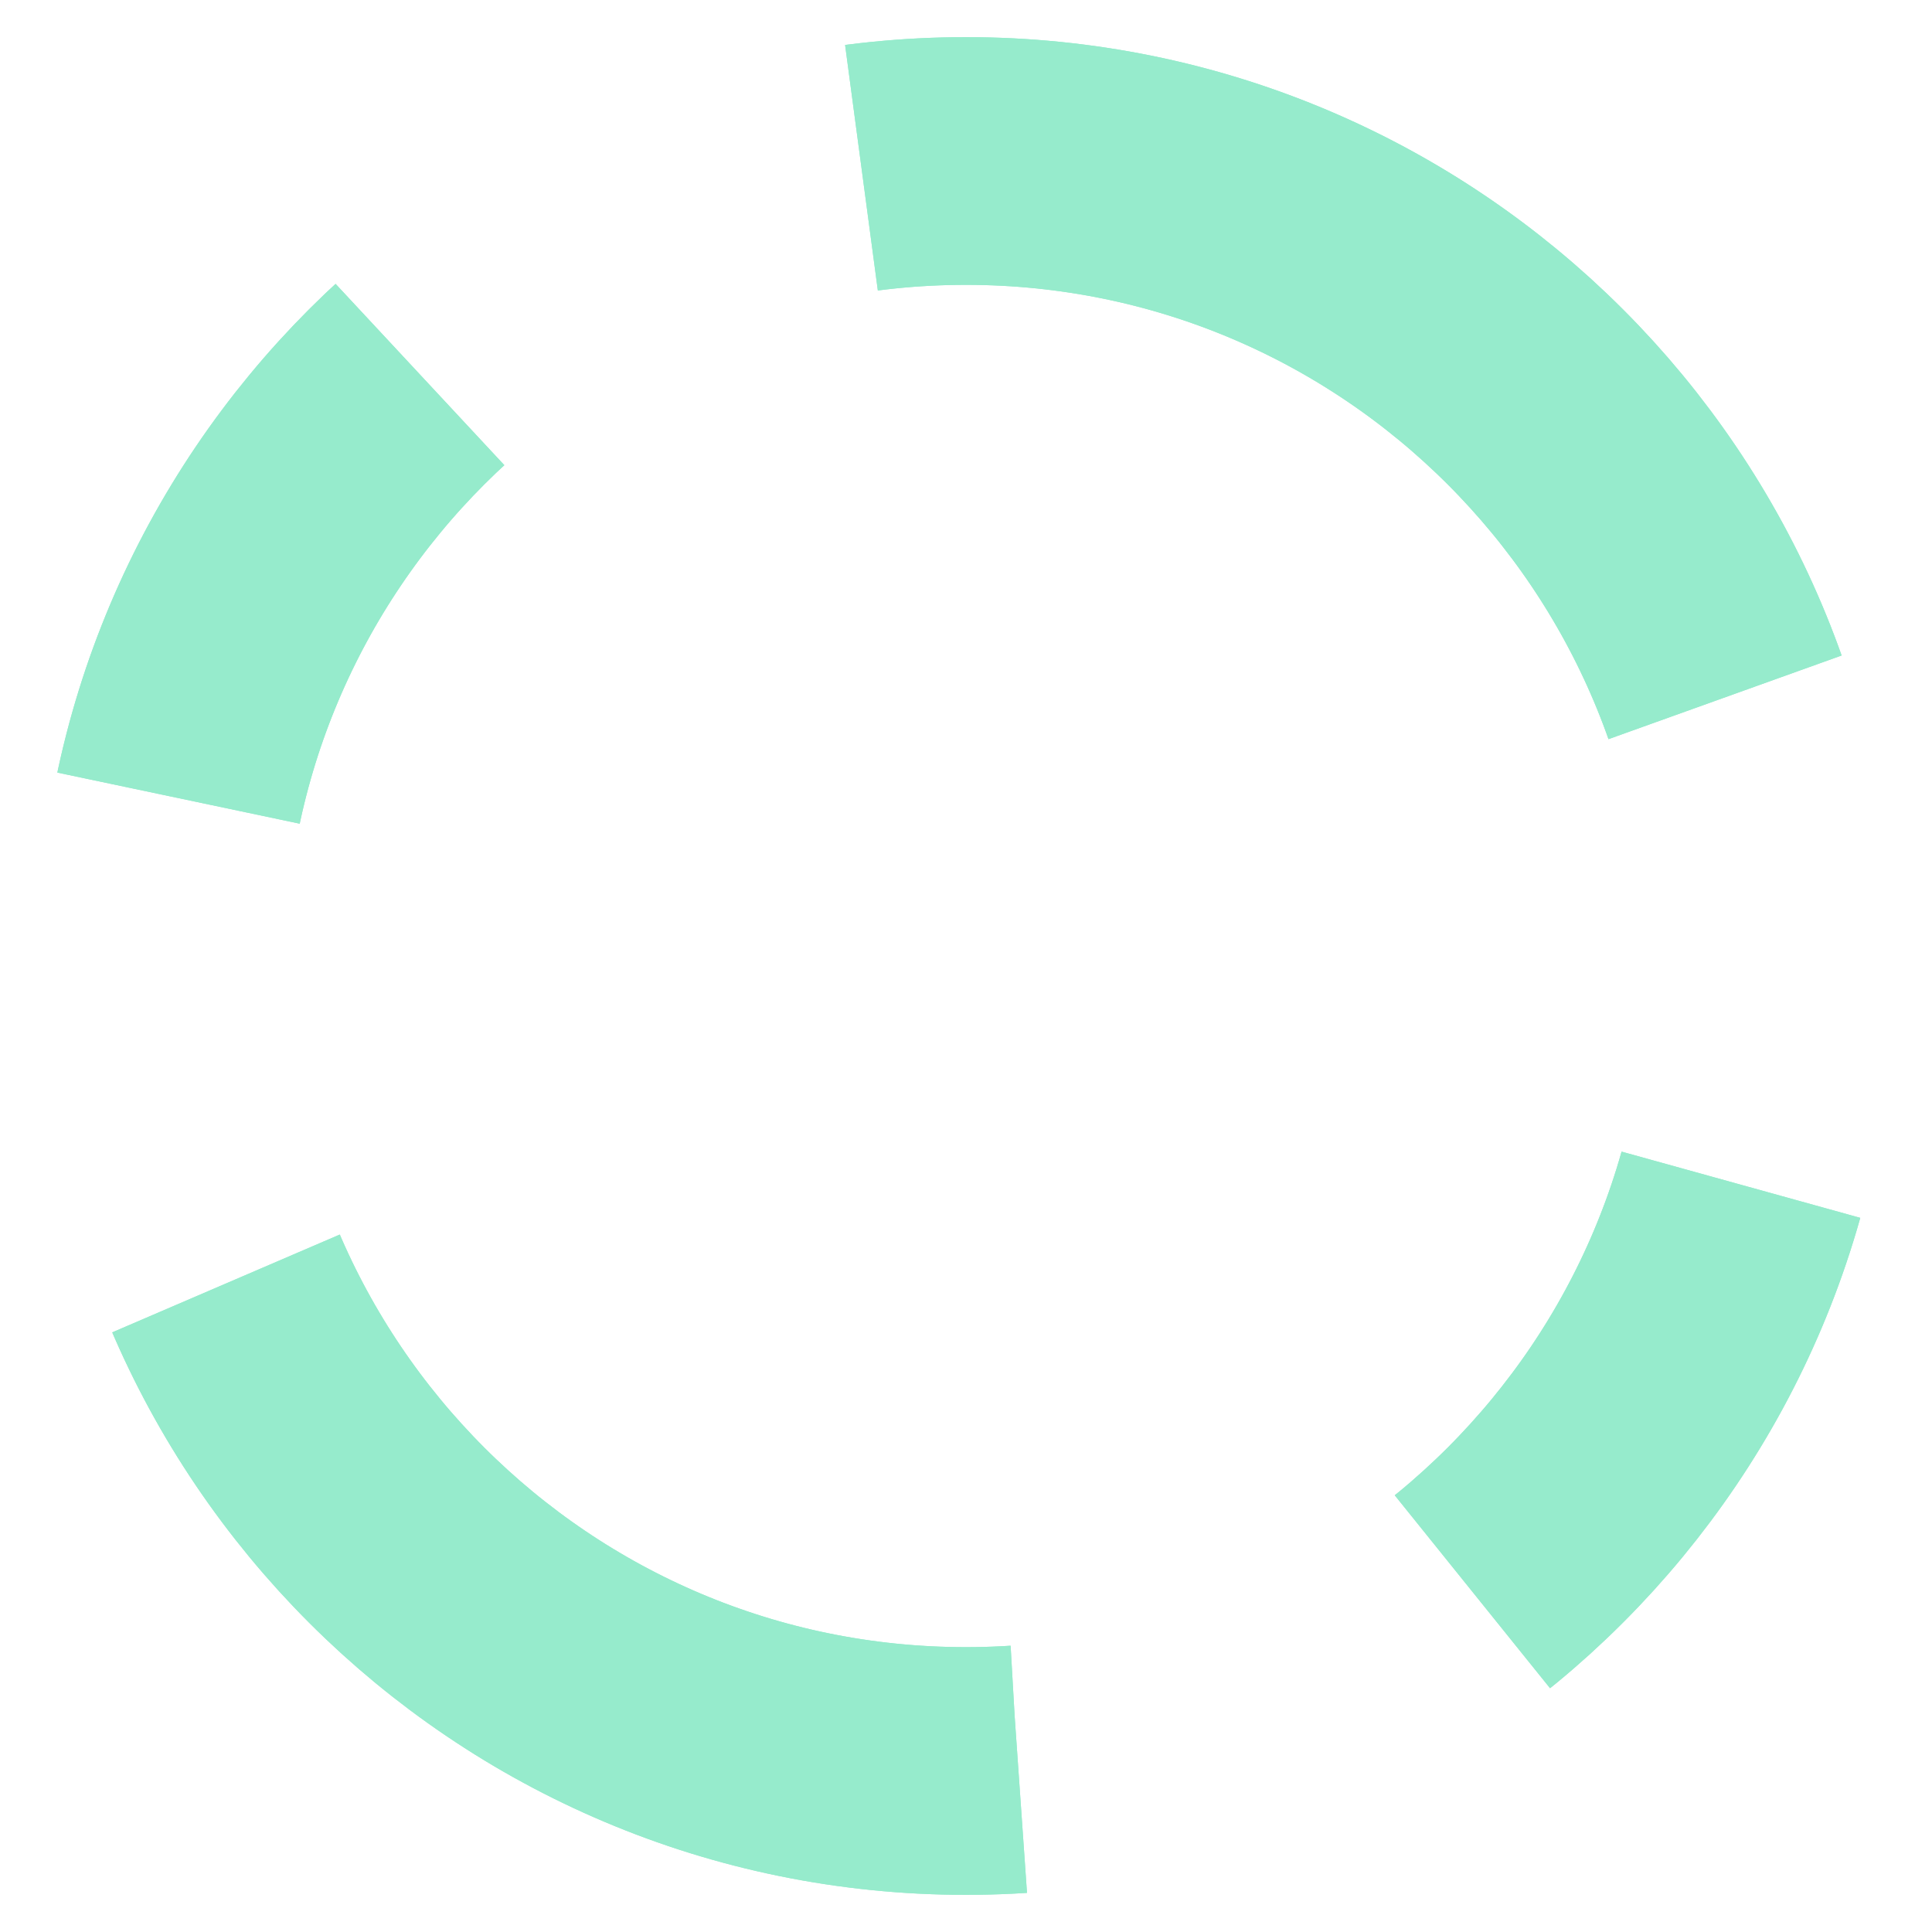 <?xml version="1.0" encoding="UTF-8" standalone="no"?>
<svg
   xmlns:dc="http://purl.org/dc/elements/1.1/"
   xmlns:cc="http://creativecommons.org/ns#"
   xmlns:rdf="http://www.w3.org/1999/02/22-rdf-syntax-ns#"
   xmlns:svg="http://www.w3.org/2000/svg"
   xmlns="http://www.w3.org/2000/svg"
   version="1.1"
   id="svg2"
   height="31.2"
   width="31.2">
  <defs
     id="defs4">
    <filter
       id="Filter_0">
      <feFlood
         id="feFlood7"
         result="floodOut"
         flood-opacity="1"
         flood-color="rgb(137, 205, 249)" />
      <feComposite
         id="feComposite9"
         result="compOut"
         in2="SourceGraphic"
         in="floodOut"
         operator="atop" />
      <feBlend
         id="feBlend11"
         in2="SourceGraphic"
         in="compOut"
         mode="normal" />
    </filter>
  </defs>
  <g
     transform="translate(0.6,0.6)"
     style="filter:url(#Filter_0)"
     id="g13">
    <path
       style="fill:none;fill-rule:evenodd;stroke:#96ebcc;stroke-width:4px;stroke-linecap:butt;stroke-linejoin:miter;stroke-dasharray:16, 8, 8, 8"
       id="path15"
       d="M 15,2 C 22.18,2 28,7.82 28,15 28,22.18 22.18,28 15,28 7.82,28 2,22.18 2,15 2,7.82 7.82,2 15,2 Z" />
  </g>
  <path
     style="fill:none;stroke:#96ebcc;stroke-width:4px;stroke-linecap:butt;stroke-linejoin:miter;stroke-dasharray:16, 8, 8, 8"
     id="path17"
     d="m 15.6,2.6 c 7.18,0 13,5.82 13,13 0,7.18 -5.82,13 -13,13 -7.18,0 -13,-5.82 -13,-13 0,-7.18 5.82,-13 13,-13 z" />
</svg>
